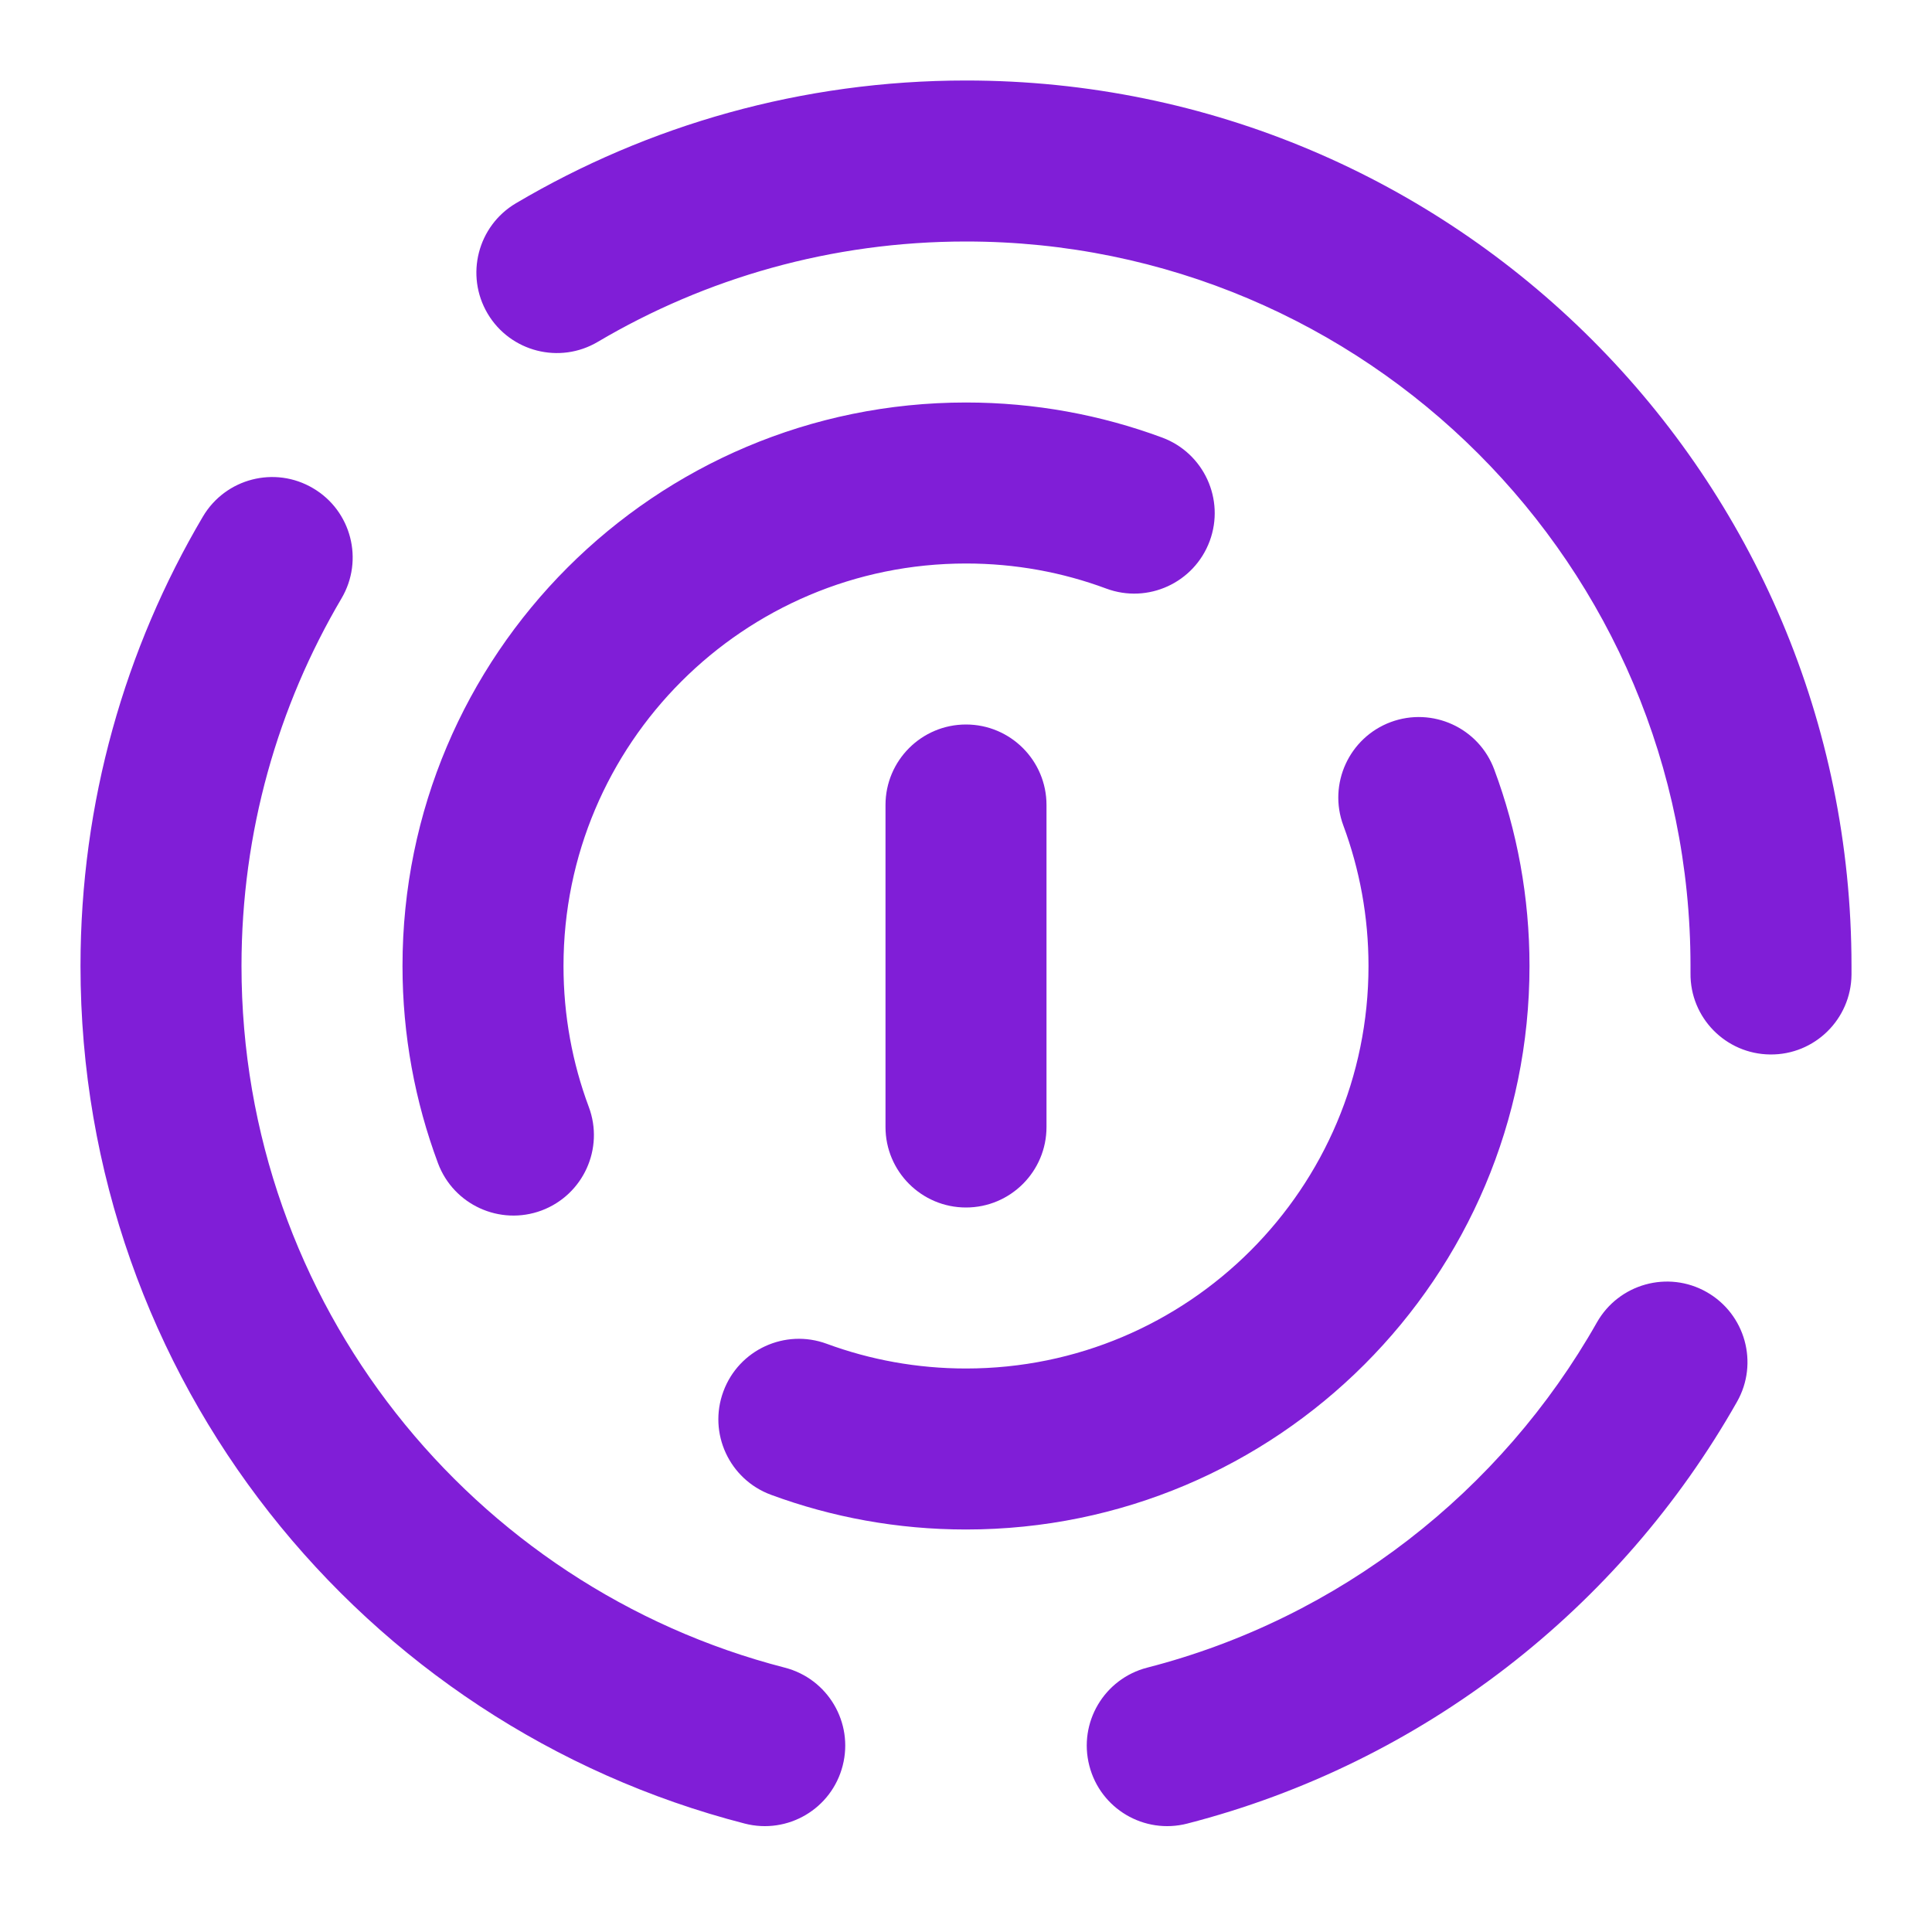 <svg width="24" height="24" viewBox="0 0 24 24" fill="none" xmlns="http://www.w3.org/2000/svg">
<path fill-rule="evenodd" clip-rule="evenodd" d="M12 7C9.239 7 7 9.239 7 12C7 12.617 7.111 13.207 7.314 13.75C7.508 14.267 7.245 14.843 6.728 15.037C6.21 15.23 5.634 14.967 5.441 14.45C5.156 13.686 5 12.86 5 12C5 8.134 8.134 5 12 5C12.855 5 13.677 5.154 14.438 5.436C14.955 5.629 15.219 6.204 15.027 6.722C14.834 7.24 14.259 7.504 13.741 7.311C13.2 7.11 12.614 7 12 7ZM17.276 8.97C17.794 8.778 18.37 9.041 18.562 9.559C18.846 10.32 19 11.143 19 12C19 15.866 15.866 19 12 19C11.15 19 10.334 18.848 9.578 18.569C9.06 18.378 8.794 17.803 8.986 17.285C9.177 16.767 9.752 16.502 10.27 16.693C10.808 16.891 11.39 17 12 17C14.761 17 17 14.761 17 12C17 11.385 16.889 10.798 16.688 10.256C16.495 9.739 16.759 9.163 17.276 8.97Z" fill="#801ED7"/>
<path fill-rule="evenodd" clip-rule="evenodd" d="M12 3C10.329 3 8.766 3.455 7.427 4.246C6.952 4.528 6.338 4.37 6.057 3.895C5.776 3.419 5.934 2.806 6.409 2.525C8.048 1.556 9.961 1 12 1C18.075 1 23 5.925 23 12C23 12.036 23 12.073 23 12.109C22.994 12.661 22.542 13.105 21.99 13.099C21.438 13.094 20.994 12.642 21 12.09C21 12.06 21 12.03 21 12C21 7.029 16.971 3 12 3ZM3.889 6.065C4.365 6.345 4.523 6.958 4.242 7.434C3.453 8.772 3 10.332 3 12C3 16.192 5.867 19.717 9.749 20.716C10.284 20.854 10.606 21.399 10.468 21.934C10.331 22.469 9.786 22.791 9.251 22.653C4.507 21.432 1 17.127 1 12C1 9.964 1.554 8.055 2.52 6.418C2.801 5.942 3.414 5.784 3.889 6.065ZM21.2 16.05C21.681 16.323 21.85 16.933 21.578 17.413C20.126 19.977 17.675 21.9 14.749 22.653C14.214 22.791 13.669 22.469 13.532 21.934C13.394 21.399 13.716 20.854 14.251 20.716C16.64 20.102 18.648 18.528 19.837 16.428C20.11 15.947 20.72 15.778 21.2 16.05Z" fill="#801ED7"/>
<path fill-rule="evenodd" clip-rule="evenodd" d="M12 9C12.552 9 13 9.448 13 10V14C13 14.552 12.552 15 12 15C11.448 15 11 14.552 11 14V10C11 9.448 11.448 9 12 9Z" fill="#801ED7"/>
</svg>
